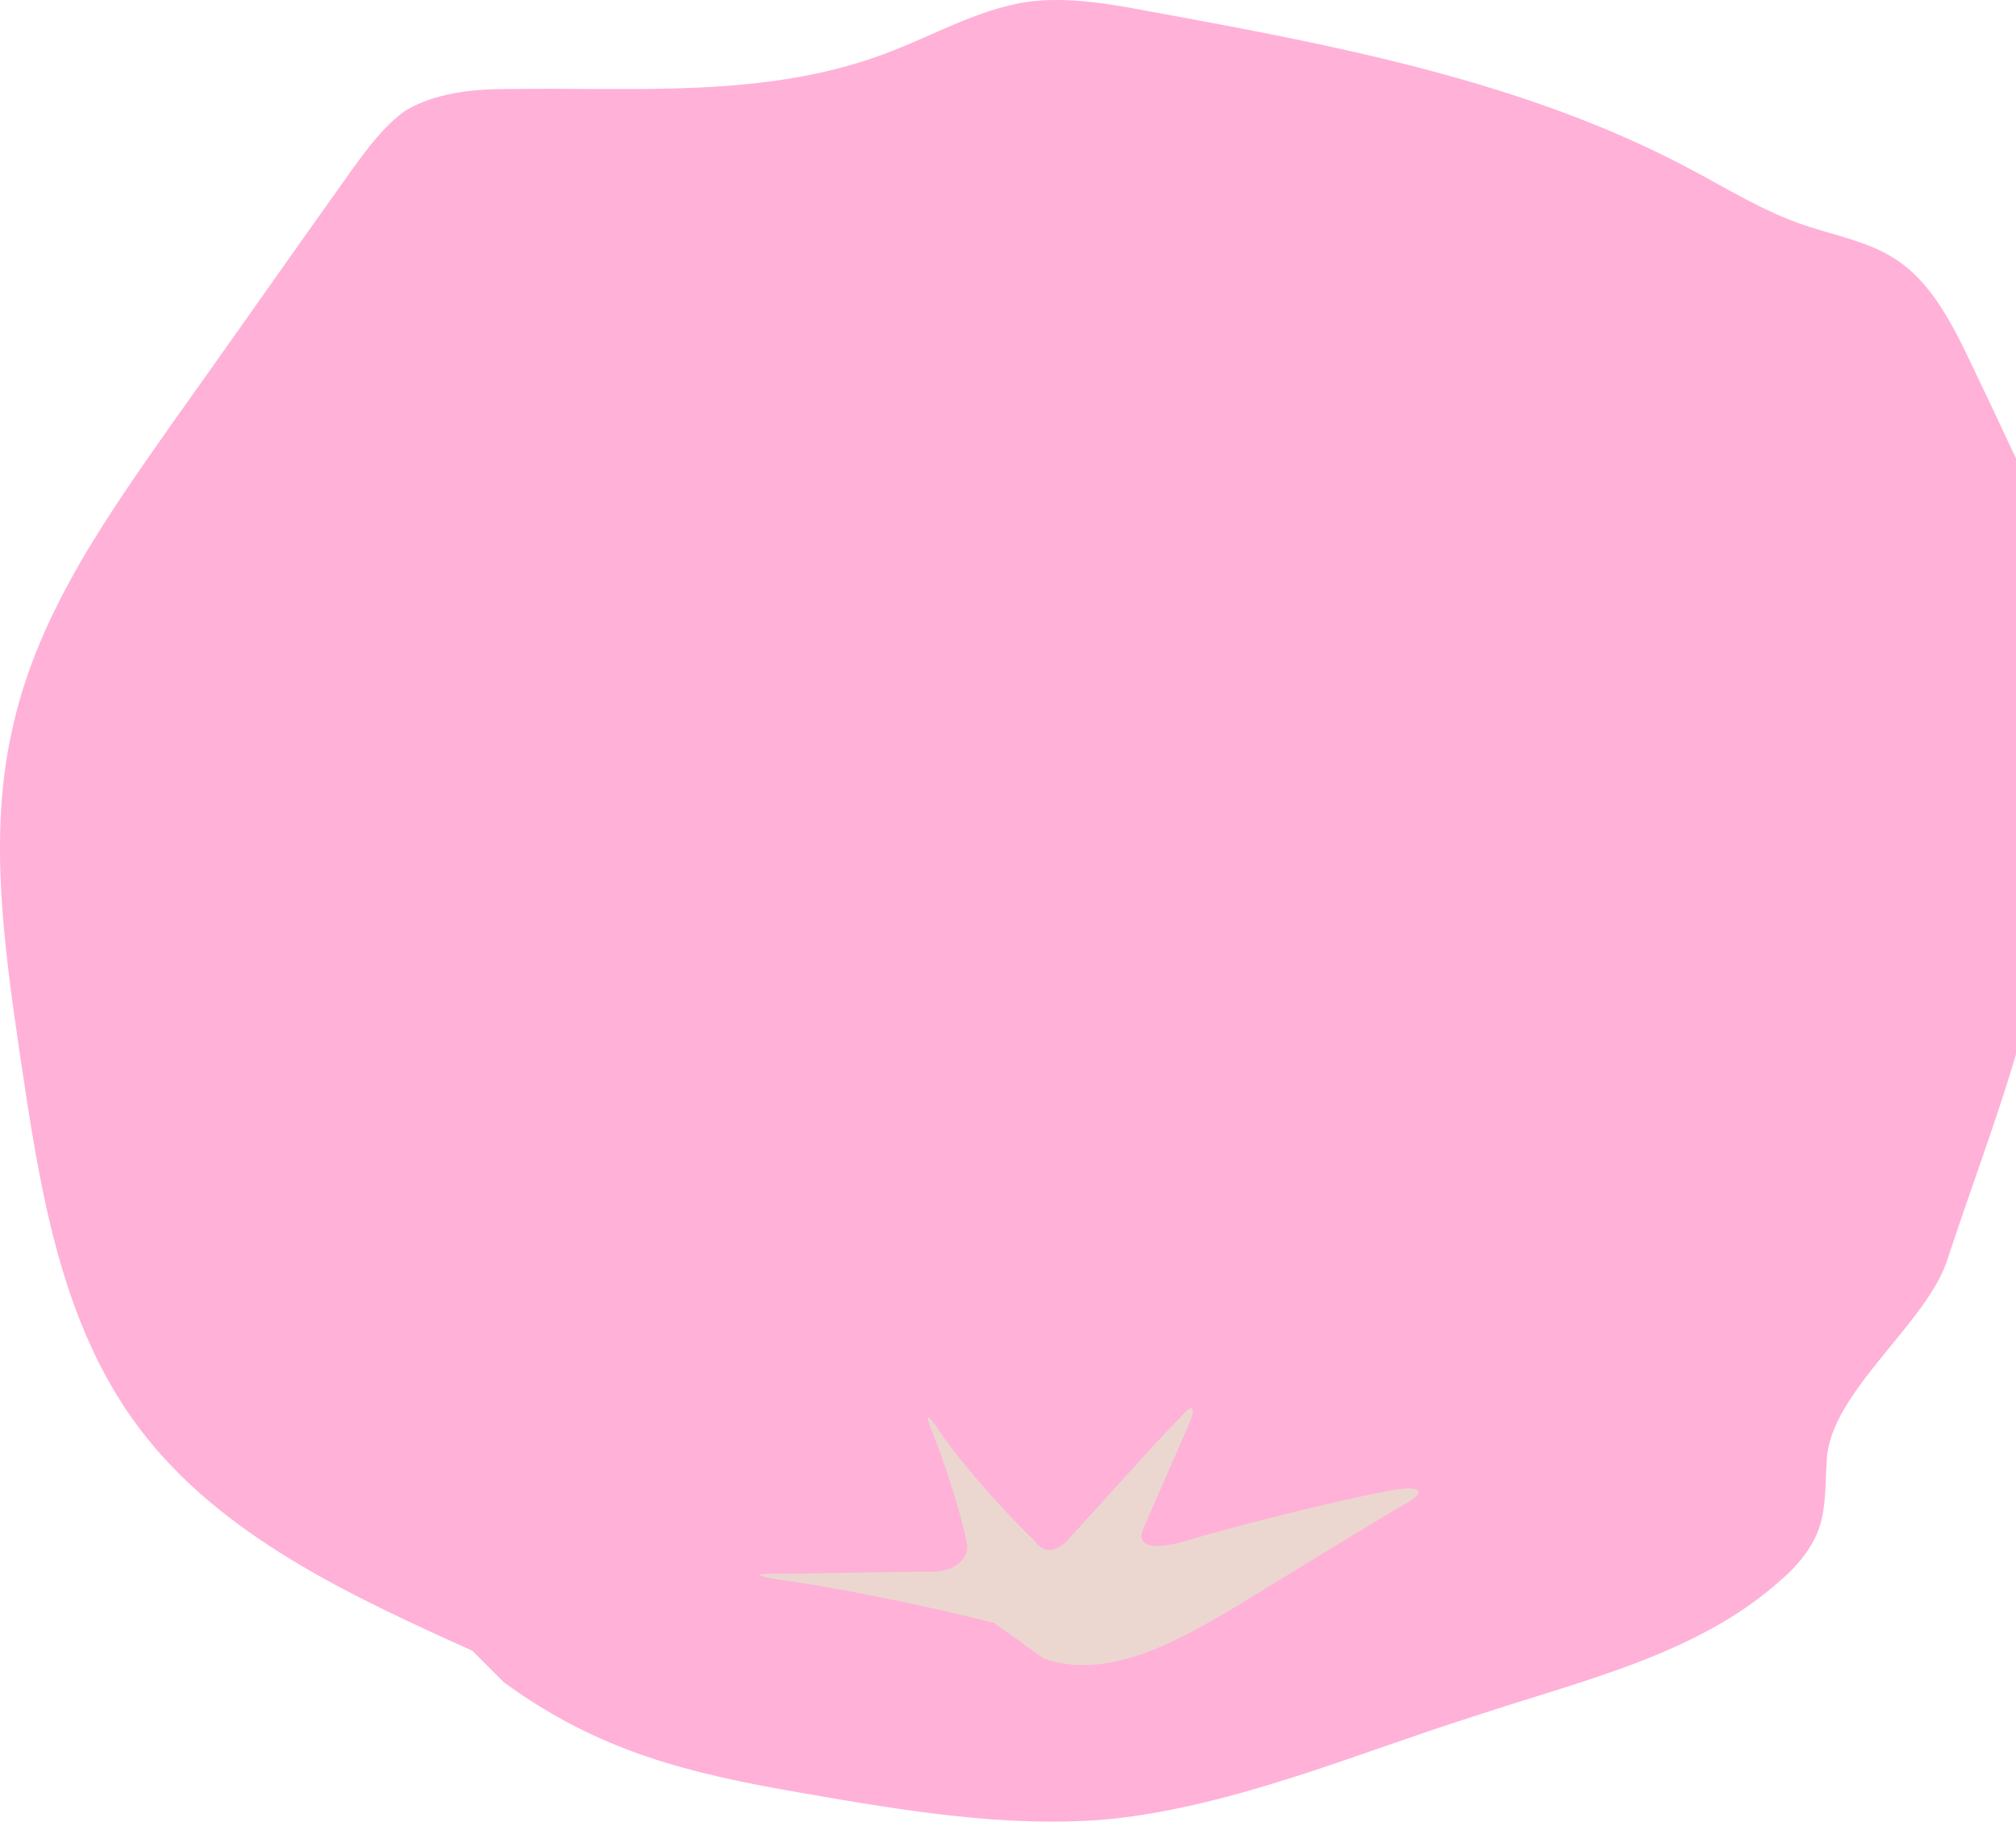 <svg width="213" height="193" viewBox="0 0 213 193" fill="none" xmlns="http://www.w3.org/2000/svg">
<path d="M49.906 174.457C36.953 168.608 23.373 162.34 14.807 151.059C6.242 139.777 4.152 125.153 2.063 111.155C0.392 99.664 -1.28 87.756 1.436 76.474C4.152 64.566 11.465 54.329 18.359 44.51C24.627 35.735 30.894 26.752 37.162 17.977C38.833 15.679 40.504 13.381 42.802 11.709C45.936 9.829 49.906 9.411 53.457 9.411C67.037 9.202 80.826 10.456 93.57 5.651C98.584 3.77 103.18 1.055 108.403 0.219C112.79 -0.408 117.387 0.428 121.774 1.263C141.203 4.815 161.051 8.576 178.391 17.768C182.361 19.857 186.33 22.364 190.717 23.827C193.851 24.871 197.194 25.498 199.91 27.169C204.088 29.676 206.386 34.482 208.475 38.869C210.983 44.092 213.281 49.106 215.788 54.329C217.25 57.254 218.504 60.179 218.921 63.521C219.548 68.118 216.205 72.296 216.623 76.892C218.713 100.082 212.027 114.08 205.76 133.091C203.67 139.777 193.433 147.089 193.015 154.192C192.807 157.117 193.015 160.042 191.762 162.549C190.926 164.221 189.673 165.683 188.21 166.936C179.436 174.875 167.109 177.591 155.828 181.352C143.293 185.321 130.757 190.753 117.596 192.216C106.732 193.26 95.659 191.38 84.795 189.5C72.678 187.411 63.276 185.112 53.248 177.8L49.906 174.457Z" fill="#FFB1D8"/>
<path d="M105.061 171.533C96.077 169.235 86.885 167.563 82.289 166.937C79.782 166.519 79.573 166.31 81.871 166.31C86.049 166.31 94.406 166.101 98.585 166.101C100.883 166.101 102.554 164.638 102.136 162.967C101.509 159.833 99.629 153.984 98.376 151.059C97.749 149.387 97.958 149.387 99.002 150.85C100.256 152.939 104.852 158.58 109.448 162.967C109.657 163.385 110.284 163.803 110.911 163.803C111.537 163.803 112.582 163.176 113 162.549C117.596 157.535 122.192 152.312 124.699 149.805C125.953 148.343 126.371 148.552 125.744 150.223C124.49 153.148 121.983 158.789 120.73 161.714C120.103 163.385 121.775 163.803 124.908 162.967C130.34 161.296 141.204 158.58 146.845 157.535C149.979 156.908 150.814 157.535 148.725 158.789C145.8 160.46 137.652 165.474 130.131 170.07C124.073 173.622 116.969 177.591 110.284 175.293" fill="#EBD7D0"/>
</svg>
